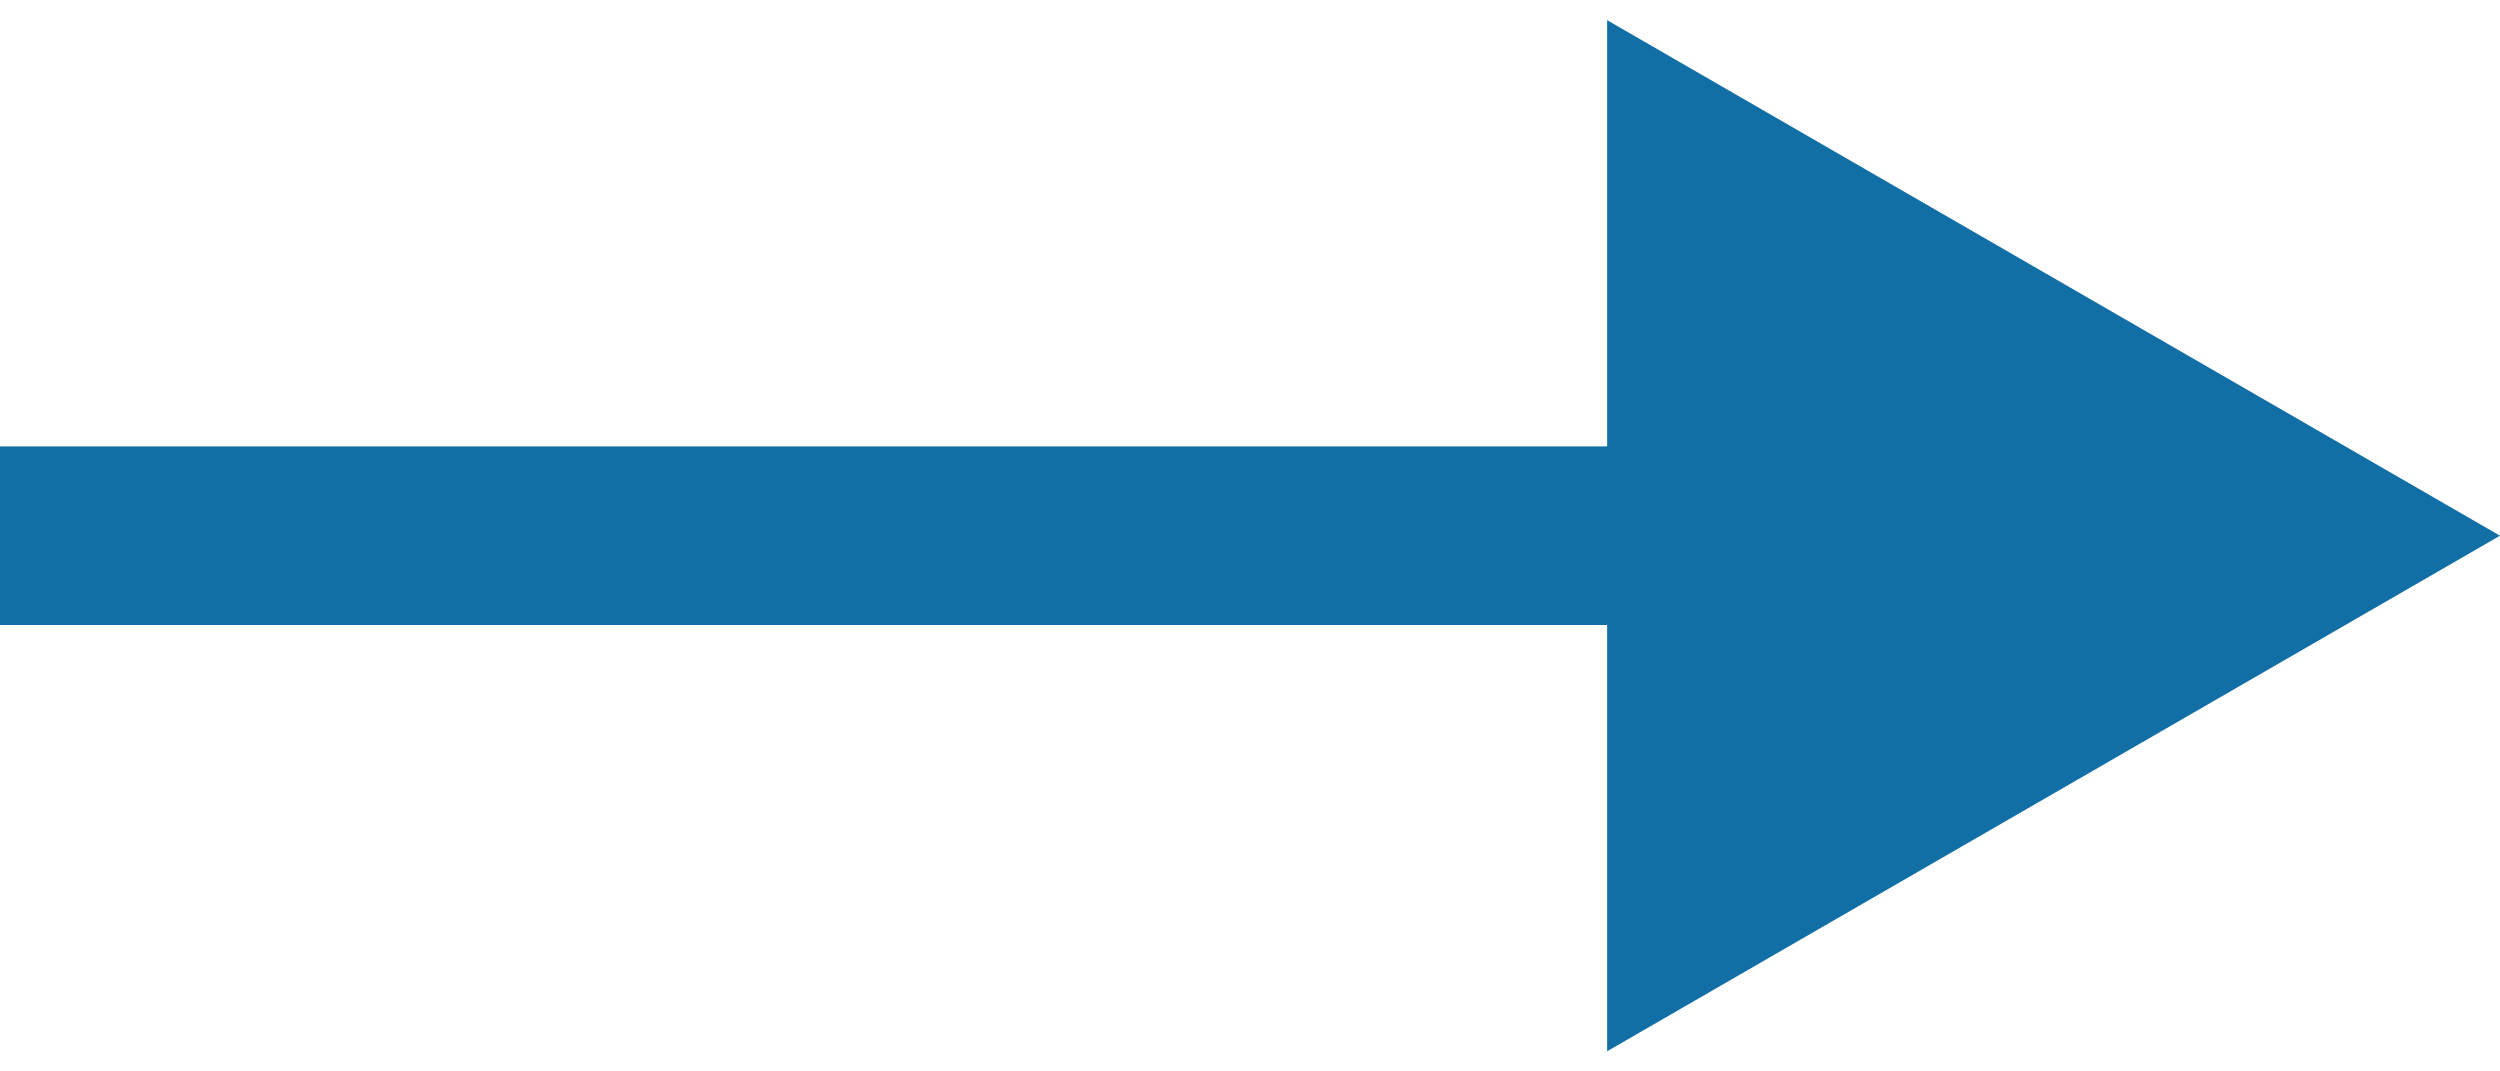 <?xml version="1.0" encoding="UTF-8" standalone="no"?><svg width='14' height='6' viewBox='0 0 14 6' fill='none' xmlns='http://www.w3.org/2000/svg'>
<path d='M14 3L9 0.113V5.887L14 3ZM0 3.5H9.5V2.5H0V3.5Z' fill='#126FA5'/>
</svg>
